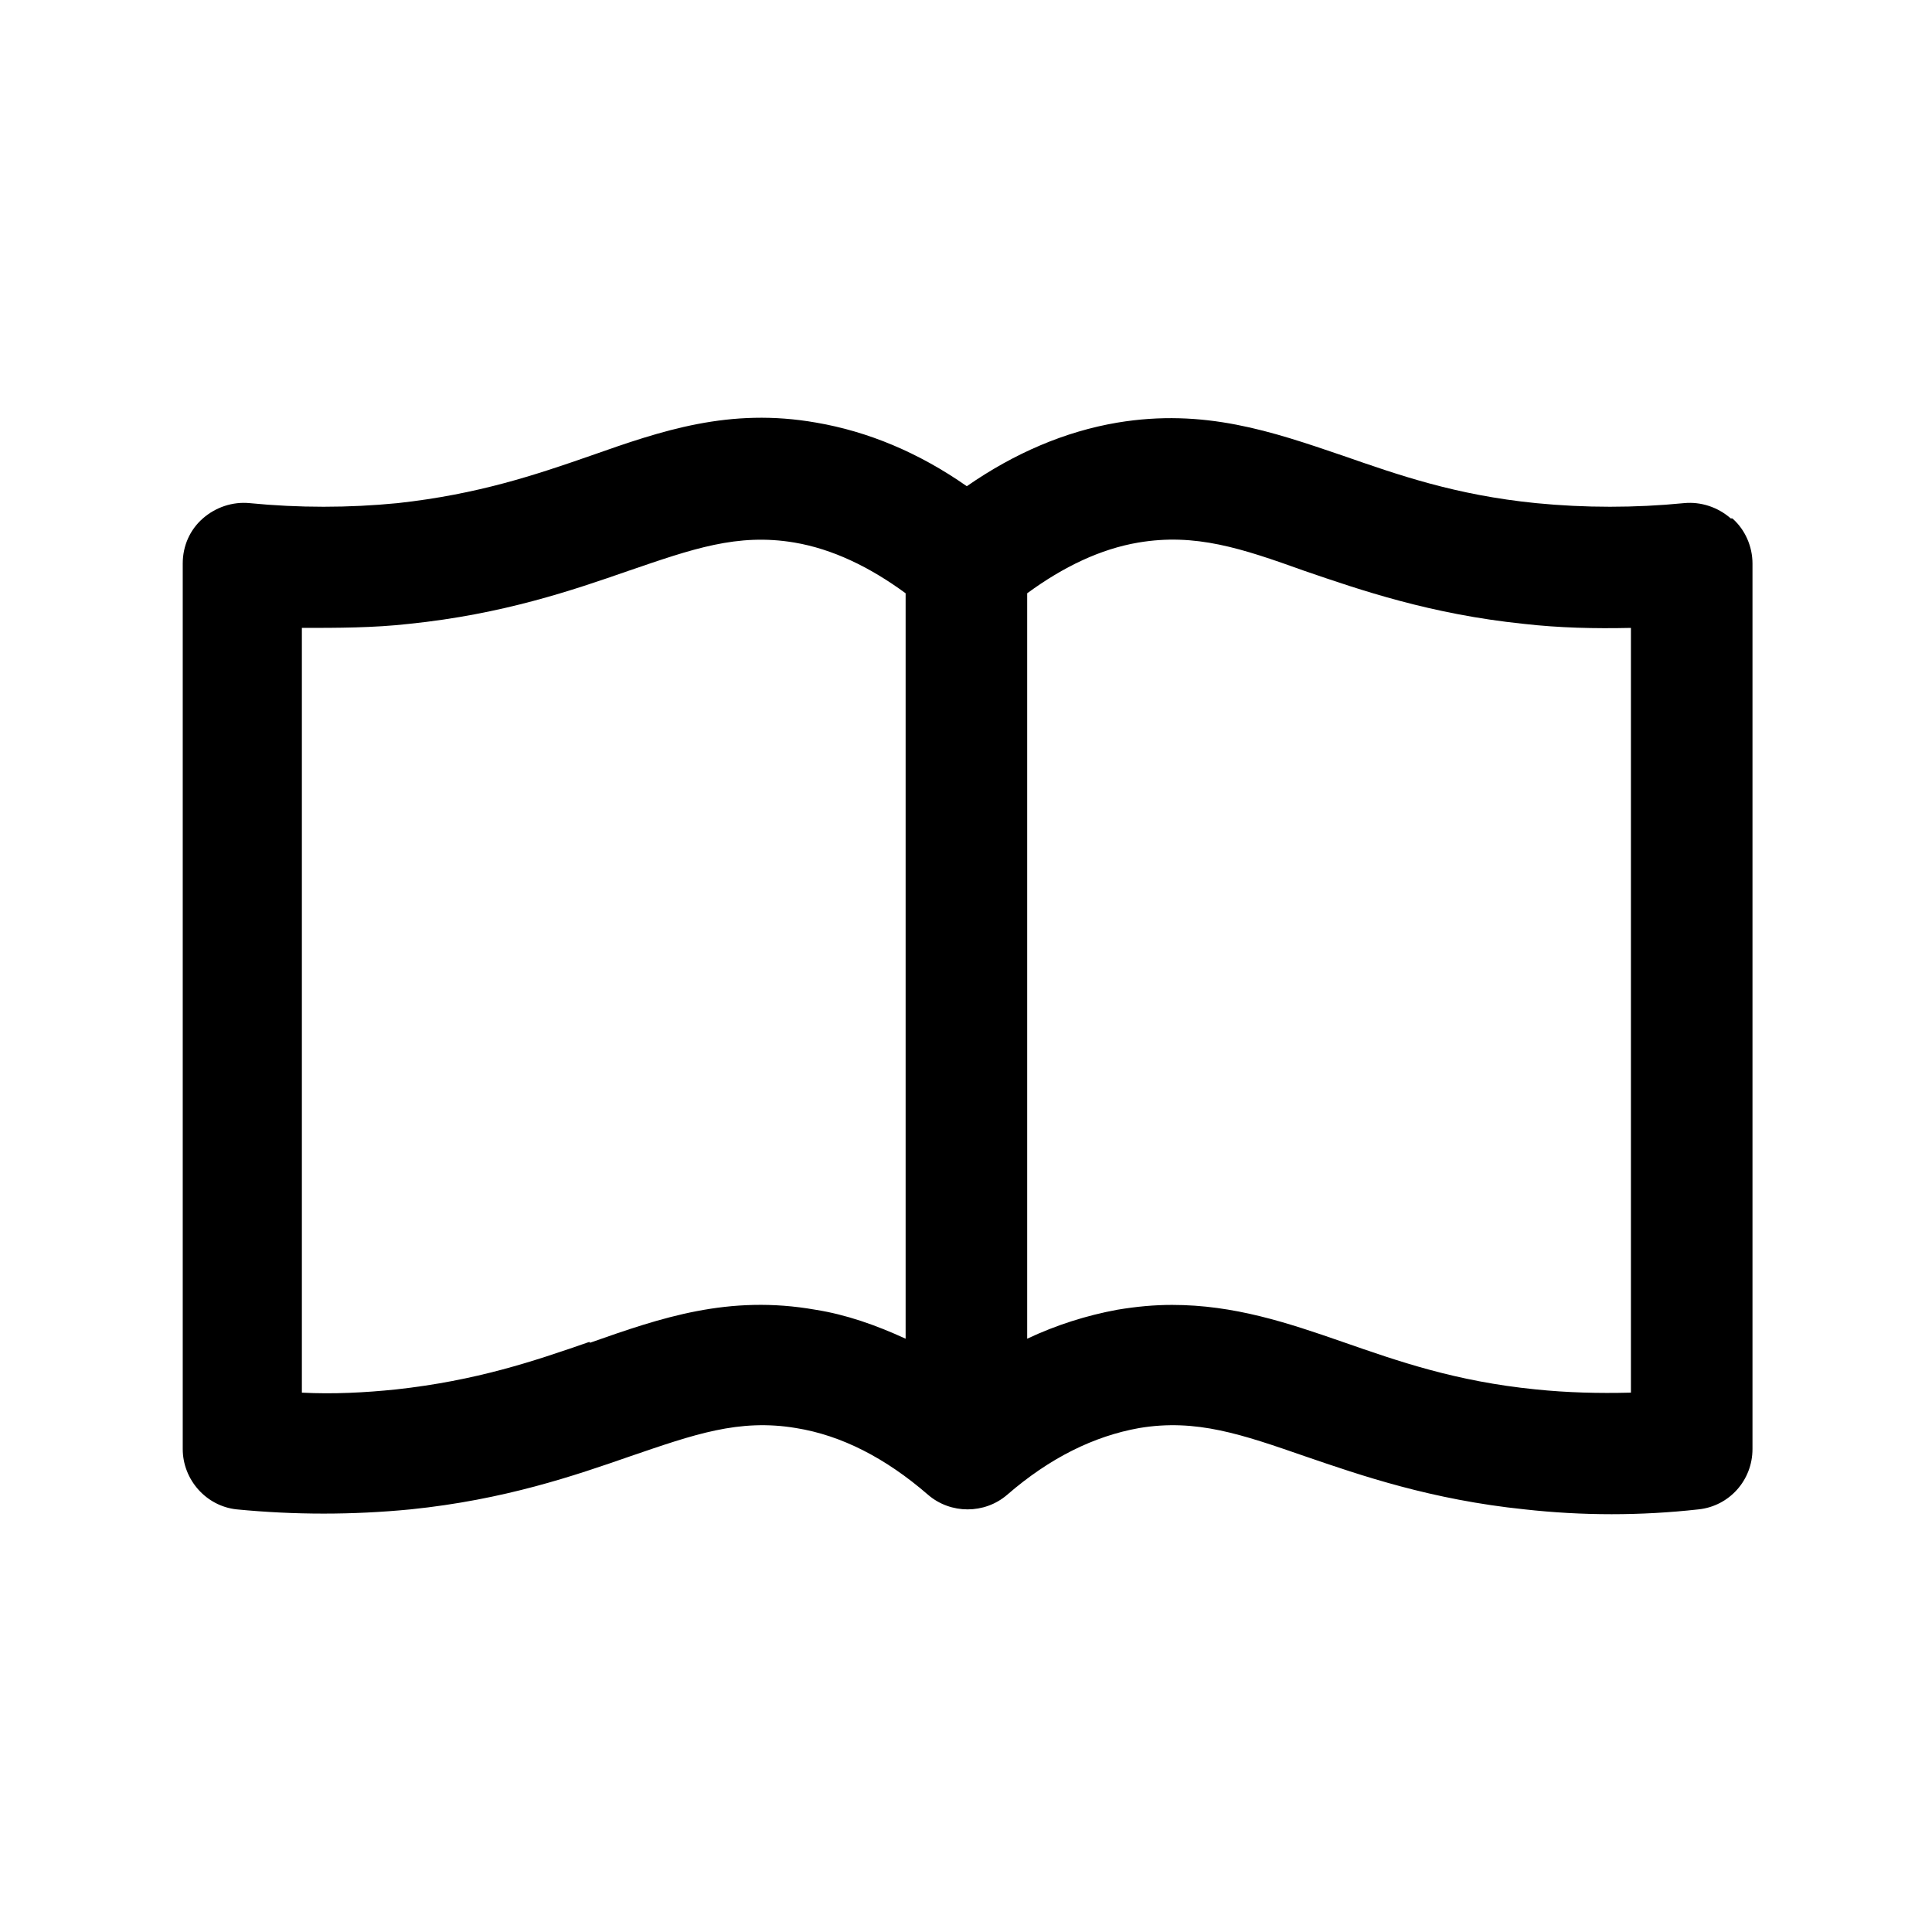 <svg width="24" height="24" viewBox="0 0 24 24" fill="none" xmlns="http://www.w3.org/2000/svg">
<path d="M21.5 6.44C21.34 6.3 21.13 6.23 20.92 6.25C20.31 6.31 19.69 6.31 19.08 6.25C18.08 6.15 17.37 5.9 16.68 5.66C15.8 5.36 14.96 5.07 13.88 5.25C13.23 5.36 12.6 5.63 12.01 6.04C11.41 5.62 10.78 5.36 10.14 5.25C9.06 5.06 8.22 5.35 7.34 5.66C6.65 5.9 5.94 6.14 4.94 6.25C4.33 6.31 3.71 6.31 3.1 6.25C2.89 6.23 2.68 6.3 2.52 6.44C2.36 6.58 2.27 6.78 2.27 7V18C2.27 18.38 2.56 18.71 2.94 18.75C3.66 18.82 4.38 18.82 5.1 18.75C6.27 18.63 7.14 18.33 7.83 18.09C8.62 17.82 9.18 17.62 9.89 17.74C10.45 17.83 11 18.11 11.53 18.57C11.81 18.81 12.23 18.81 12.51 18.57C13.04 18.11 13.59 17.84 14.15 17.74C14.86 17.62 15.43 17.82 16.21 18.09C16.91 18.33 17.78 18.63 18.94 18.75C19.3 18.79 19.66 18.81 20.02 18.81C20.38 18.81 20.74 18.79 21.1 18.75C21.48 18.71 21.77 18.39 21.77 18V7C21.77 6.79 21.68 6.58 21.52 6.44H21.5ZM7.32 16.67C6.63 16.91 5.92 17.15 4.92 17.26C4.53 17.3 4.14 17.32 3.75 17.3V7.8C4.19 7.8 4.64 7.8 5.08 7.75C6.25 7.63 7.12 7.33 7.81 7.09C8.6 6.82 9.16 6.62 9.87 6.74C10.34 6.82 10.8 7.04 11.25 7.37V16.63C10.88 16.46 10.51 16.33 10.13 16.27C9.05 16.08 8.21 16.37 7.33 16.68L7.32 16.67ZM20.25 17.3C19.86 17.31 19.47 17.3 19.08 17.26C18.08 17.16 17.37 16.91 16.68 16.67C15.99 16.43 15.33 16.21 14.56 16.21C14.34 16.21 14.12 16.23 13.88 16.27C13.5 16.34 13.12 16.46 12.76 16.63V7.37C13.21 7.04 13.67 6.82 14.14 6.74C14.85 6.62 15.42 6.81 16.2 7.09C16.9 7.33 17.77 7.63 18.93 7.75C19.37 7.8 19.81 7.81 20.26 7.8V17.3H20.25Z" fill="black"/>
</svg>
